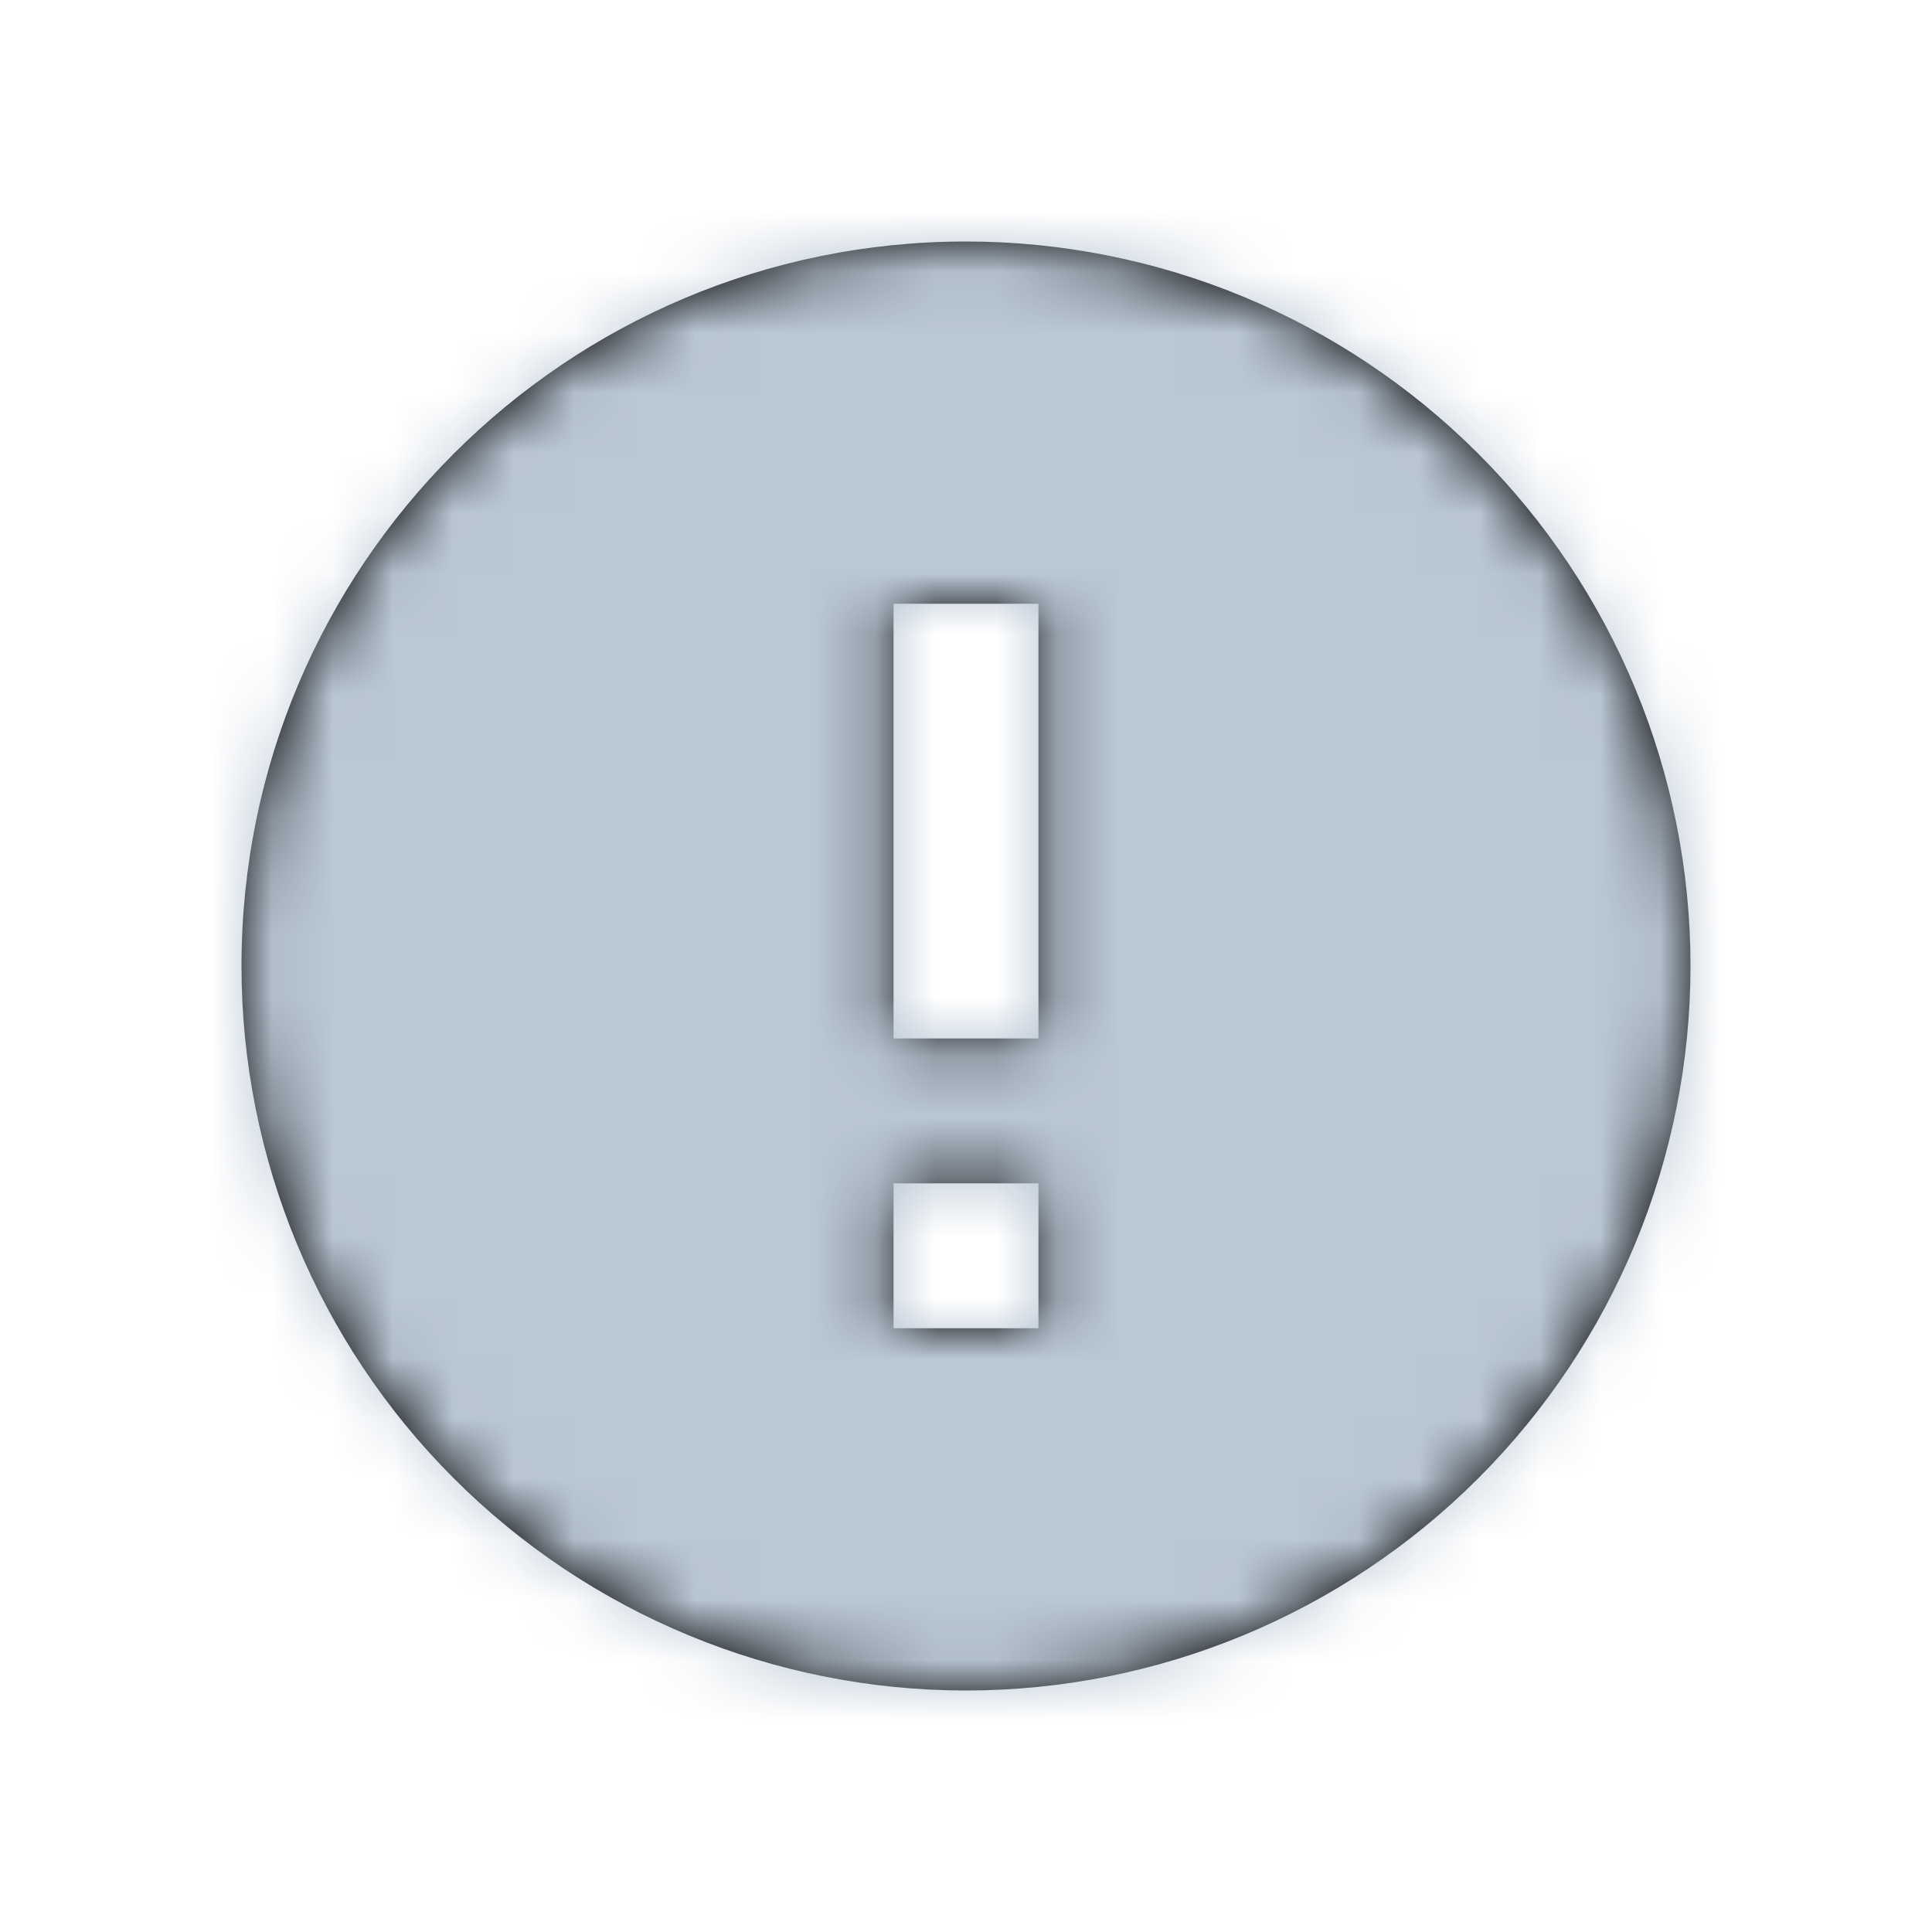 <?xml version="1.0" encoding="UTF-8"?>
<svg width="32px" height="32px" viewBox="0 0 32 32" version="1.1" xmlns="http://www.w3.org/2000/svg" xmlns:xlink="http://www.w3.org/1999/xlink">
    <!-- Generator: Sketch 48.2 (47327) - http://www.bohemiancoding.com/sketch -->
    <title>Icons / 24px / System / icn-alert-circle</title>
    <desc>Created with Sketch.</desc>
    <defs>
        <path d="M17.2,17.2 L14.8,17.2 L14.8,10 L17.2,10 L17.2,17.2 Z M17.2,22 L14.8,22 L14.8,19.6 L17.2,19.6 L17.2,22 Z M16,4 C9.373,4 4,9.373 4,16 C4,19.183 5.264,22.235 7.515,24.485 C9.765,26.736 12.817,28 16,28 C19.183,28 22.235,26.736 24.485,24.485 C26.736,22.235 28,19.183 28,16 C28,12.817 26.736,9.765 24.485,7.515 C22.235,5.264 19.183,4 16,4 Z" id="path-1"></path>
    </defs>
    <g id="Icons" stroke="none" stroke-width="1" fill="none" fill-rule="evenodd">
        <g id="Icons-/-24px-/-System-/-icn-alert-circle">
            <mask id="mask-2" fill="white">
                <use xlink:href="#path-1"></use>
            </mask>
            <use id="Mask" fill="#000000" fill-rule="nonzero" xlink:href="#path-1"></use>
            <g id="_Library-Helpers-/-Colors-/-Front-/-Casper" mask="url(#mask-2)" fill="#BAC7D5">
                <g transform="translate(1, 1)" id="Rectangle">
                    <rect x="0" y="0" width="30" height="30"></rect>
                </g>
            </g>
        </g>
    </g>
</svg>